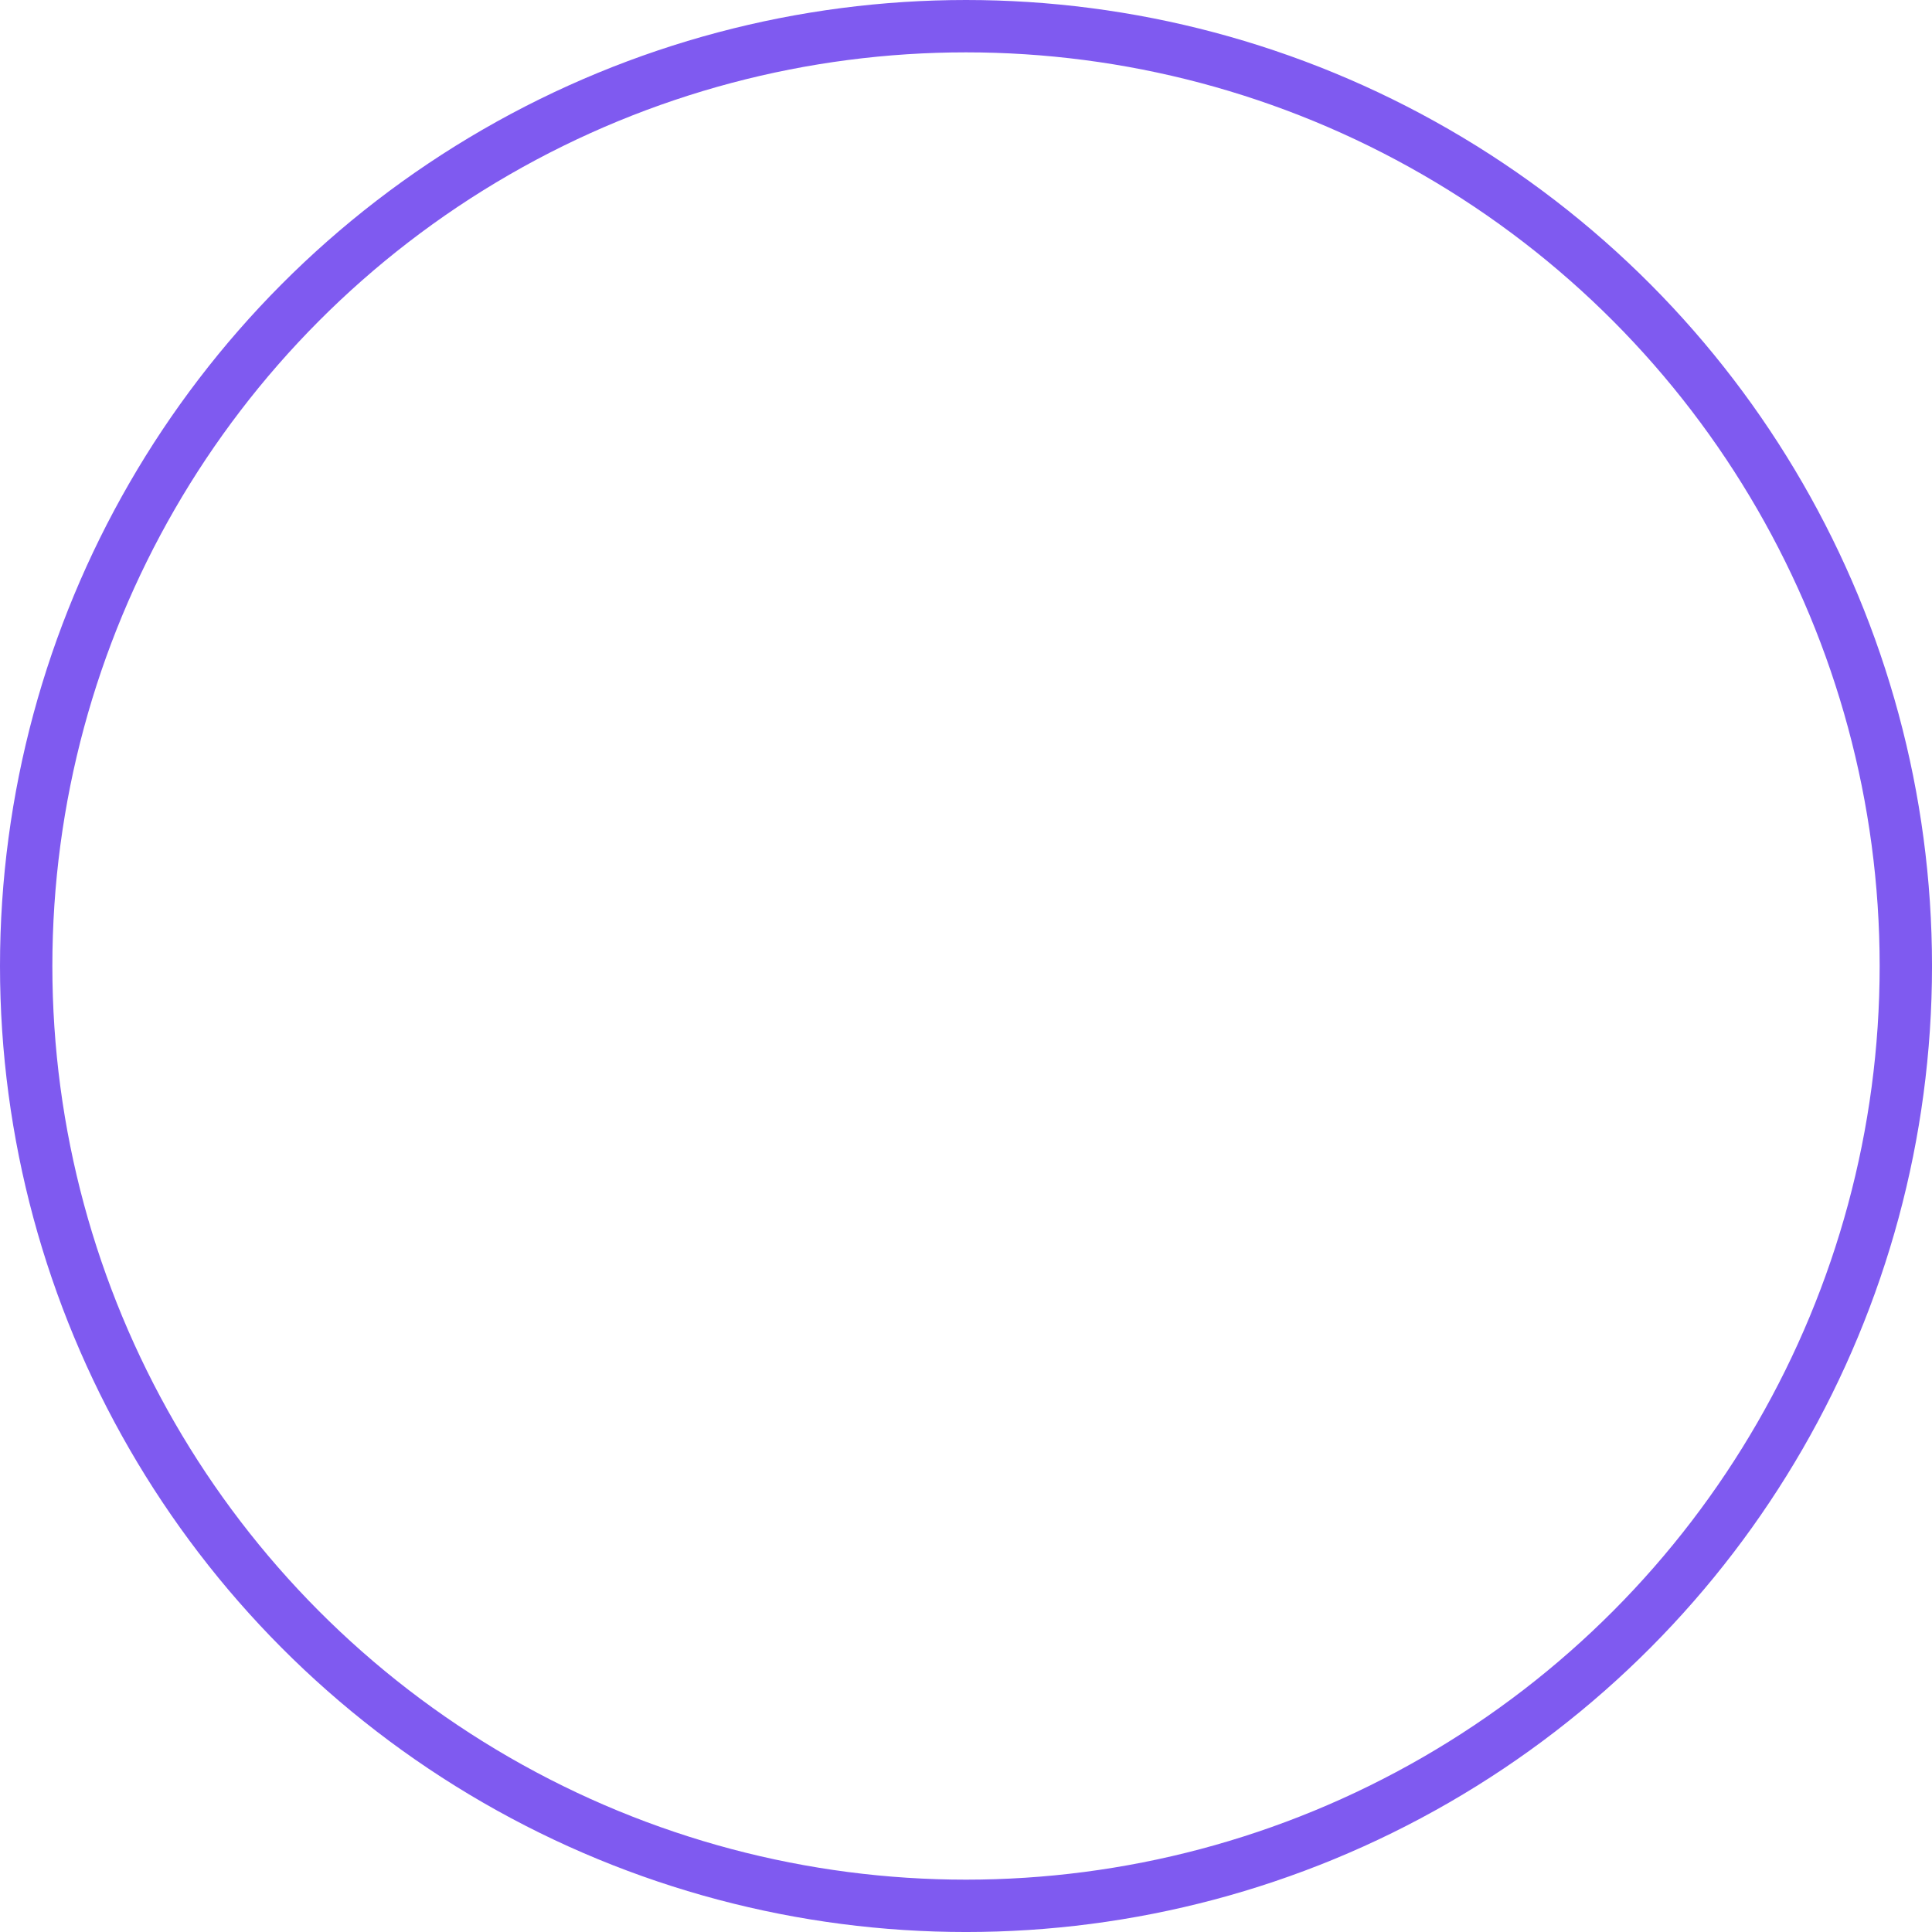 <svg xmlns="http://www.w3.org/2000/svg" viewBox="0 0 1291.47 1291.47"><defs><style>.cls-1{fill:none;stroke:#7f5af0;stroke-linecap:round;stroke-linejoin:round;stroke-width:35px;}</style></defs><g id="Layer_2" data-name="Layer 2"><g id="Layer_1-2" data-name="Layer 1"><circle class="cls-1" cx="645.74" cy="645.74" r="628.24"/></g></g></svg>